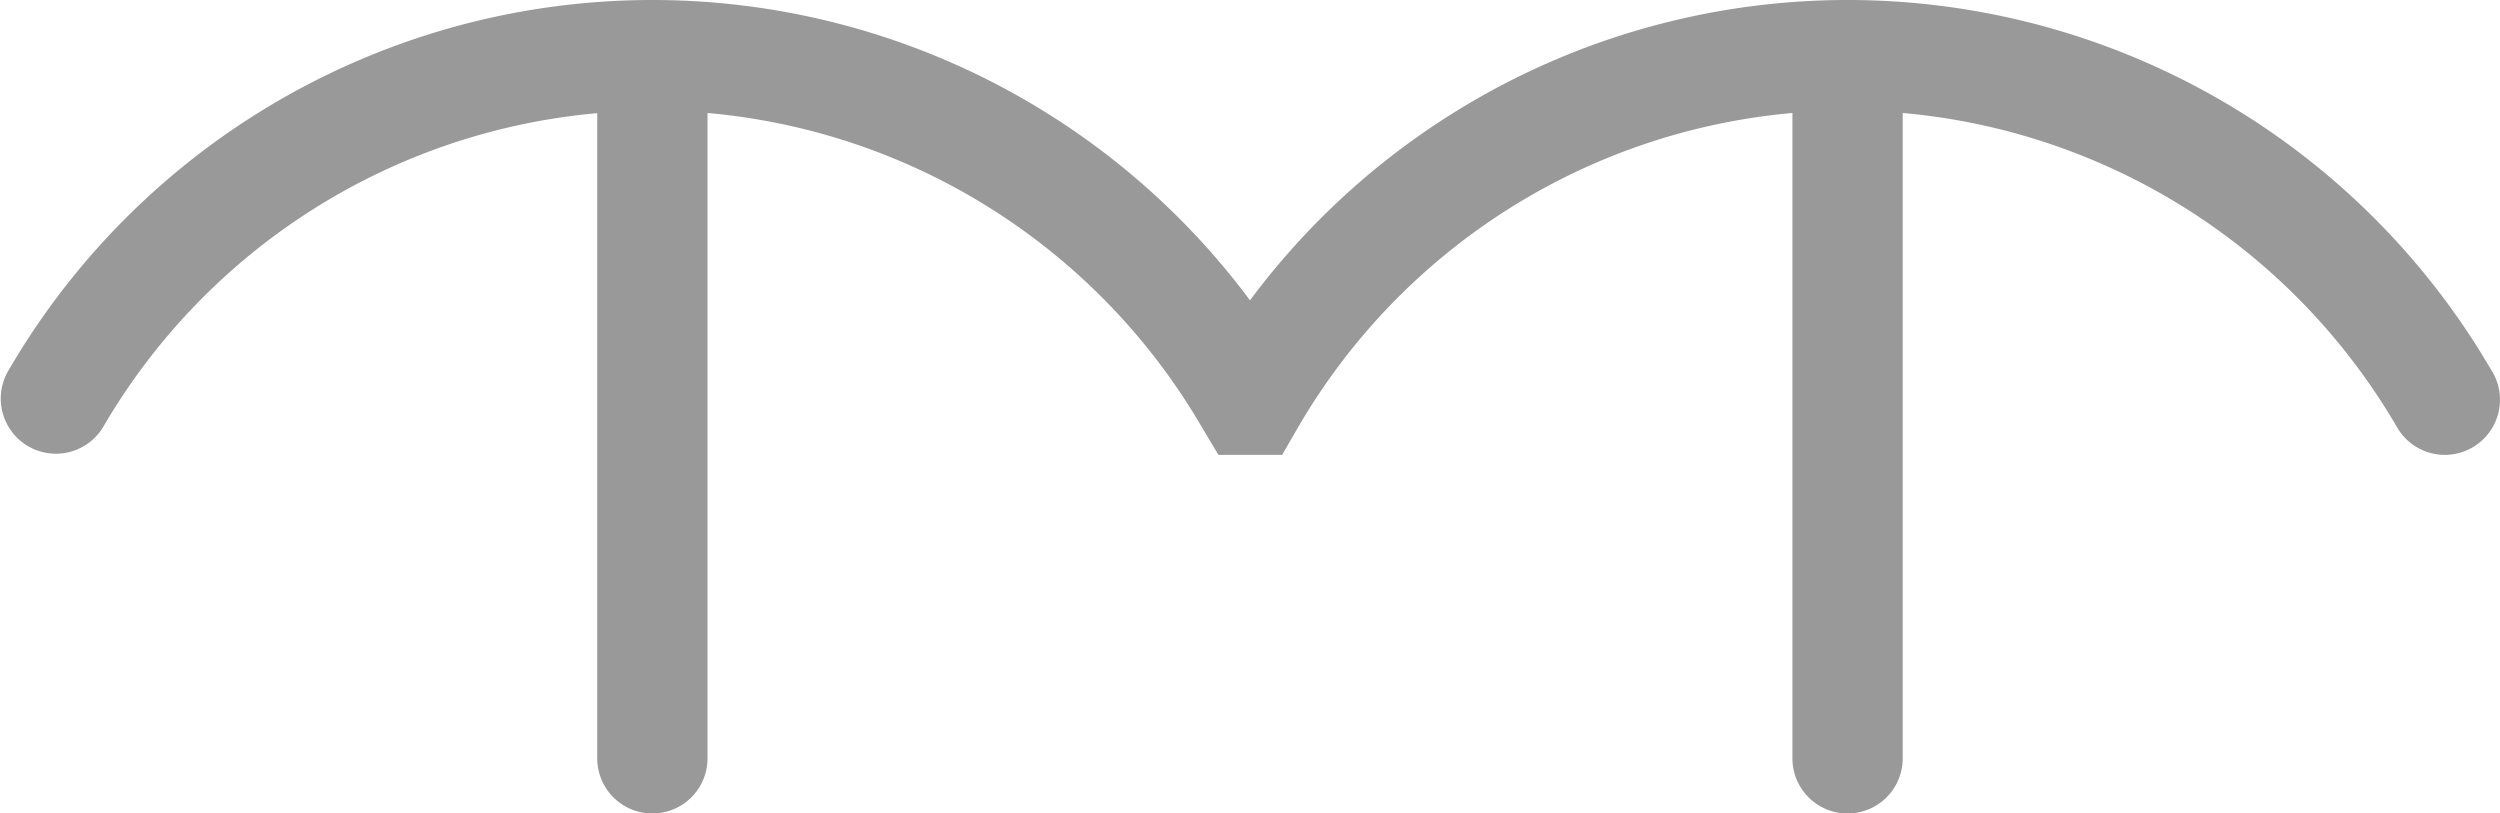 <svg id="Grupo_1269" data-name="Grupo 1269" xmlns="http://www.w3.org/2000/svg" xmlns:xlink="http://www.w3.org/1999/xlink" width="43.744" height="14.234" viewBox="0 0 43.744 14.234">
  <defs>
    <clipPath id="clip-path">
      <rect id="Rectángulo_2159" data-name="Rectángulo 2159" width="43.744" height="14.234" fill="rgba(0,0,0,0.4)"/>
    </clipPath>
  </defs>
  <g id="Grupo_1236" data-name="Grupo 1236" clip-path="url(#clip-path)">
    <path id="Trazado_2236" data-name="Trazado 2236" d="M43.614,6.514A13.032,13.032,0,0,0,21.872,5.255,13.032,13.032,0,0,0,.13,6.514.965.965,0,0,0,1.8,7.48a11.144,11.144,0,0,1,8.65-5.5V13.269a.965.965,0,1,0,1.93,0V1.977a11.145,11.145,0,0,1,8.651,5.5l.289.482h1.114l.279-.482a11.144,11.144,0,0,1,8.65-5.5V13.269a.965.965,0,1,0,1.93,0V1.977a11.144,11.144,0,0,1,8.65,5.5.965.965,0,1,0,1.671-.966" transform="translate(0 0)" fill="rgba(0,0,0,0.4)"/>
  </g>
</svg>
